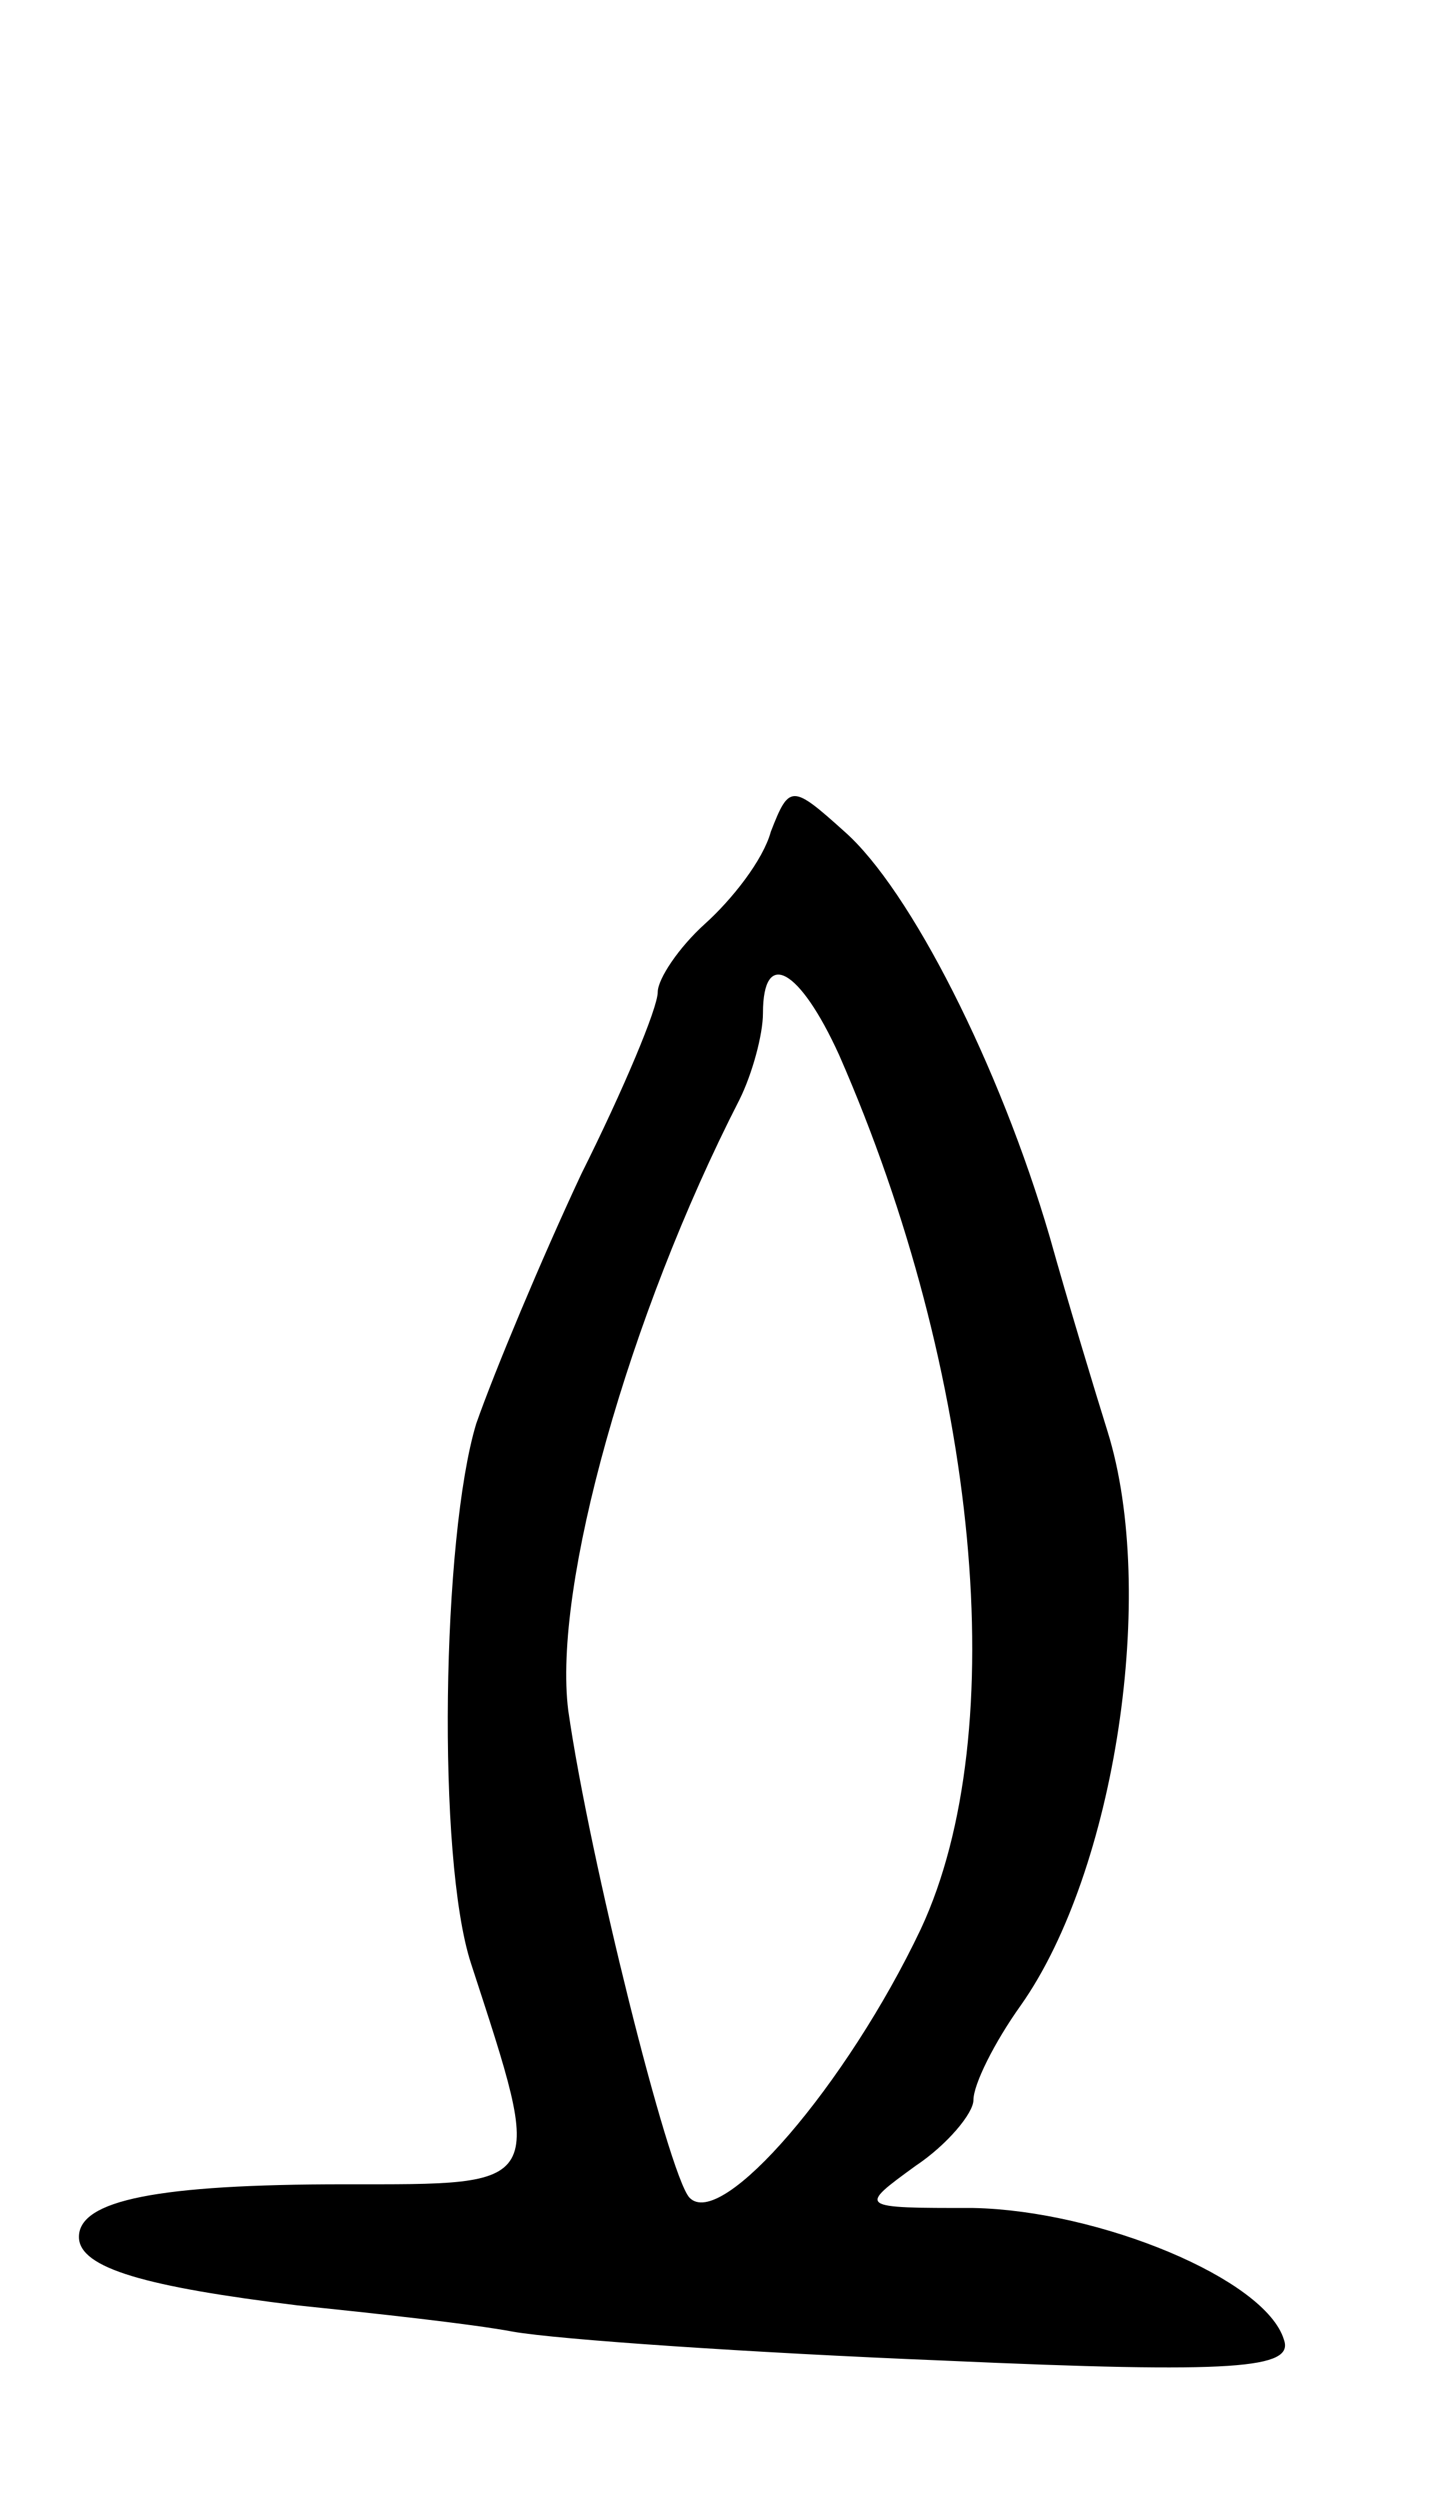 <svg version="1.0" xmlns="http://www.w3.org/2000/svg"
 width="55pt" height="95pt" viewBox="0 0 55 95"
 preserveAspectRatio="xMidYMid meet">
<g transform="translate(0,95) scale(0.1,-0.1)"
fill="#000000" stroke="none">
<path d="M293 634 c-3 -11 -15 -26 -25 -35 -10 -9 -18 -21 -18 -26 0 -6 -13
-37 -29 -69 -15 -32 -33 -75 -40 -95 -13 -43 -15 -165 -2 -205 28 -86 29 -84
-48 -84 -71 0 -101 -6 -101 -20 0 -12 26 -19 83 -26 29 -3 66 -7 82 -10 17 -3
90 -8 164 -11 111 -5 133 -3 129 8 -7 23 -70 49 -118 50 -44 0 -44 0 -22 16
12 8 22 20 22 25 0 6 8 22 18 36 36 51 52 157 33 218 -5 16 -15 49 -22 74 -19
65 -53 132 -78 154 -20 18 -21 18 -28 0z m26 -85 c53 -121 66 -257 31 -332
-28 -59 -76 -115 -88 -102 -8 9 -38 129 -46 185 -6 47 23 150 65 232 5 10 9
25 9 33 0 25 14 17 29 -16z"/>
</g>
</svg>
